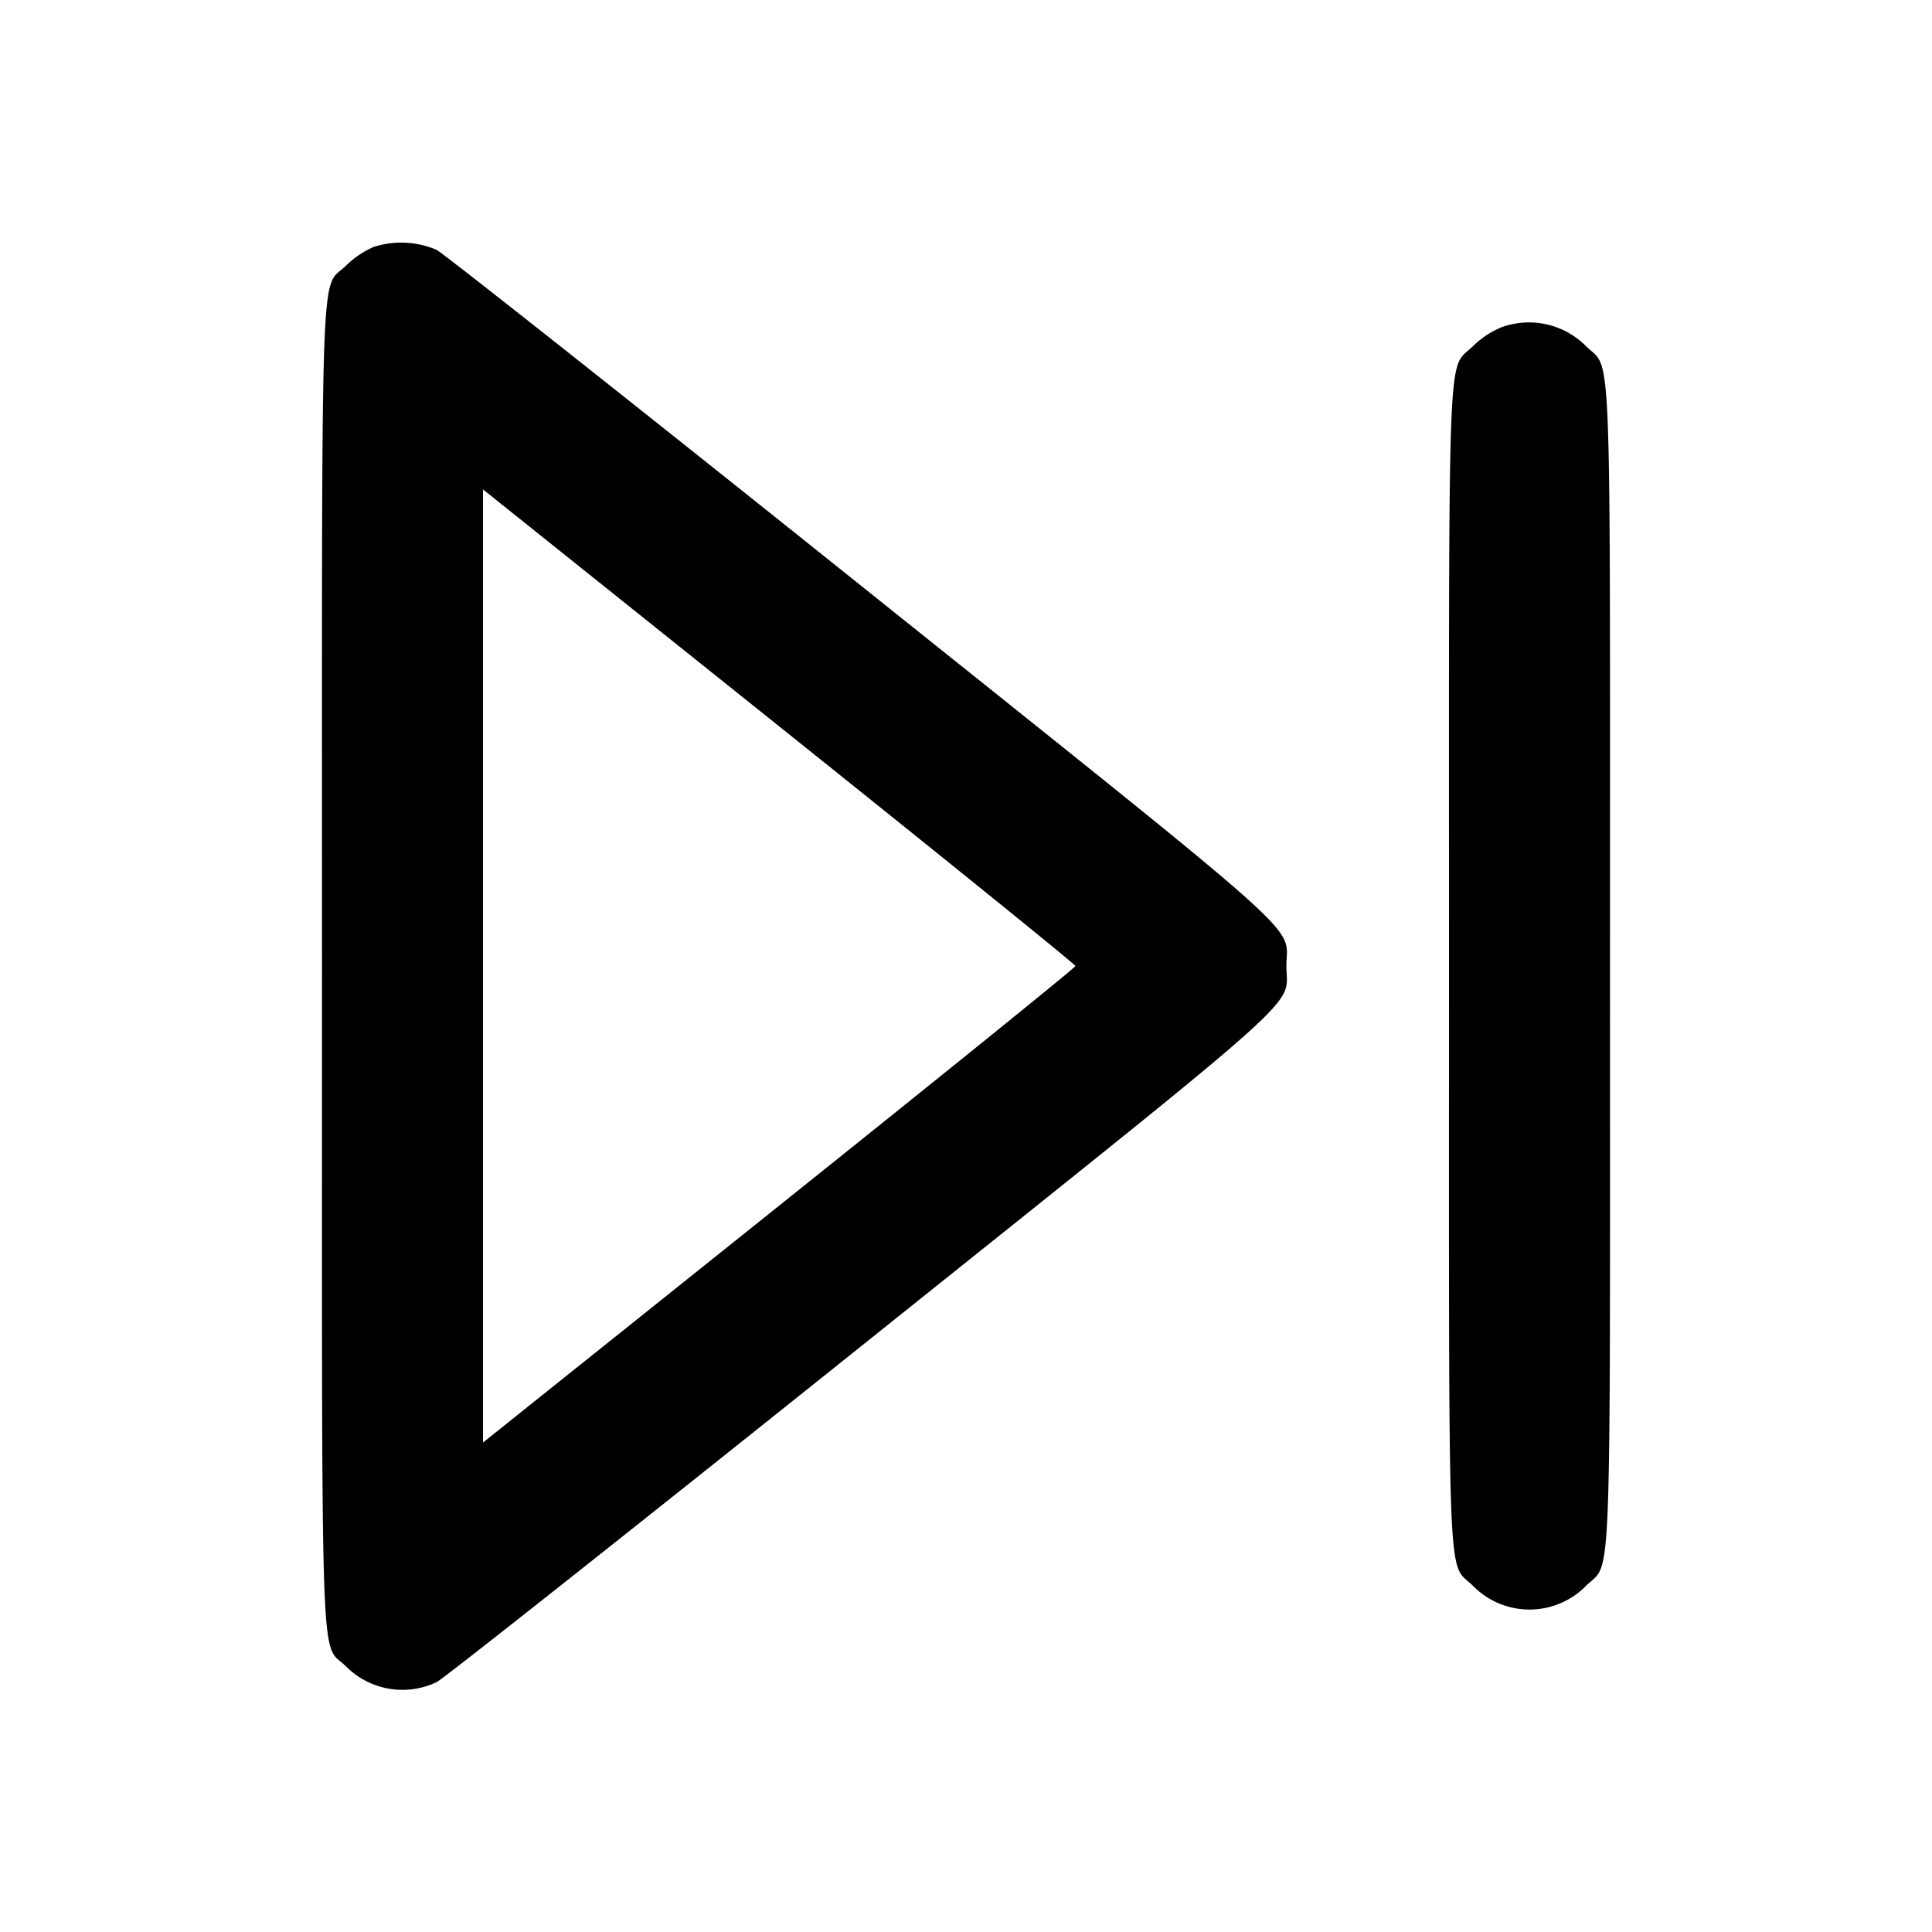 <svg xmlns="http://www.w3.org/2000/svg" width="24" height="24" fill="none" stroke="currentColor" stroke-width="2" stroke-linecap="round" stroke-linejoin="round"><path d="M4.643 3.067a1.145 1.145 0 0 0-.343.231C3.973 3.624 4 2.855 4 12c0 9.146-.027 8.376.3 8.702a.988.988 0 0 0 1.126.193c.085-.042 2.451-1.915 5.258-4.161 5.708-4.568 5.296-4.2 5.296-4.734 0-.534.412-.166-5.296-4.734-2.807-2.246-5.175-4.12-5.262-4.163a1.12 1.12 0 0 0-.779-.036m14 1.002a1.118 1.118 0 0 0-.343.229c-.325.325-.3-.323-.3 7.702 0 8.023-.025 7.377.299 7.701a.984.984 0 0 0 1.402 0c.324-.324.299.322.299-7.701s.025-7.377-.299-7.701a.998.998 0 0 0-1.058-.23M13.36 12c0 .018-1.656 1.357-3.68 2.976L6 17.92V6.08l3.68 2.944c2.024 1.619 3.68 2.958 3.68 2.976" fill="#000" fill-rule="evenodd" stroke="none"/></svg>